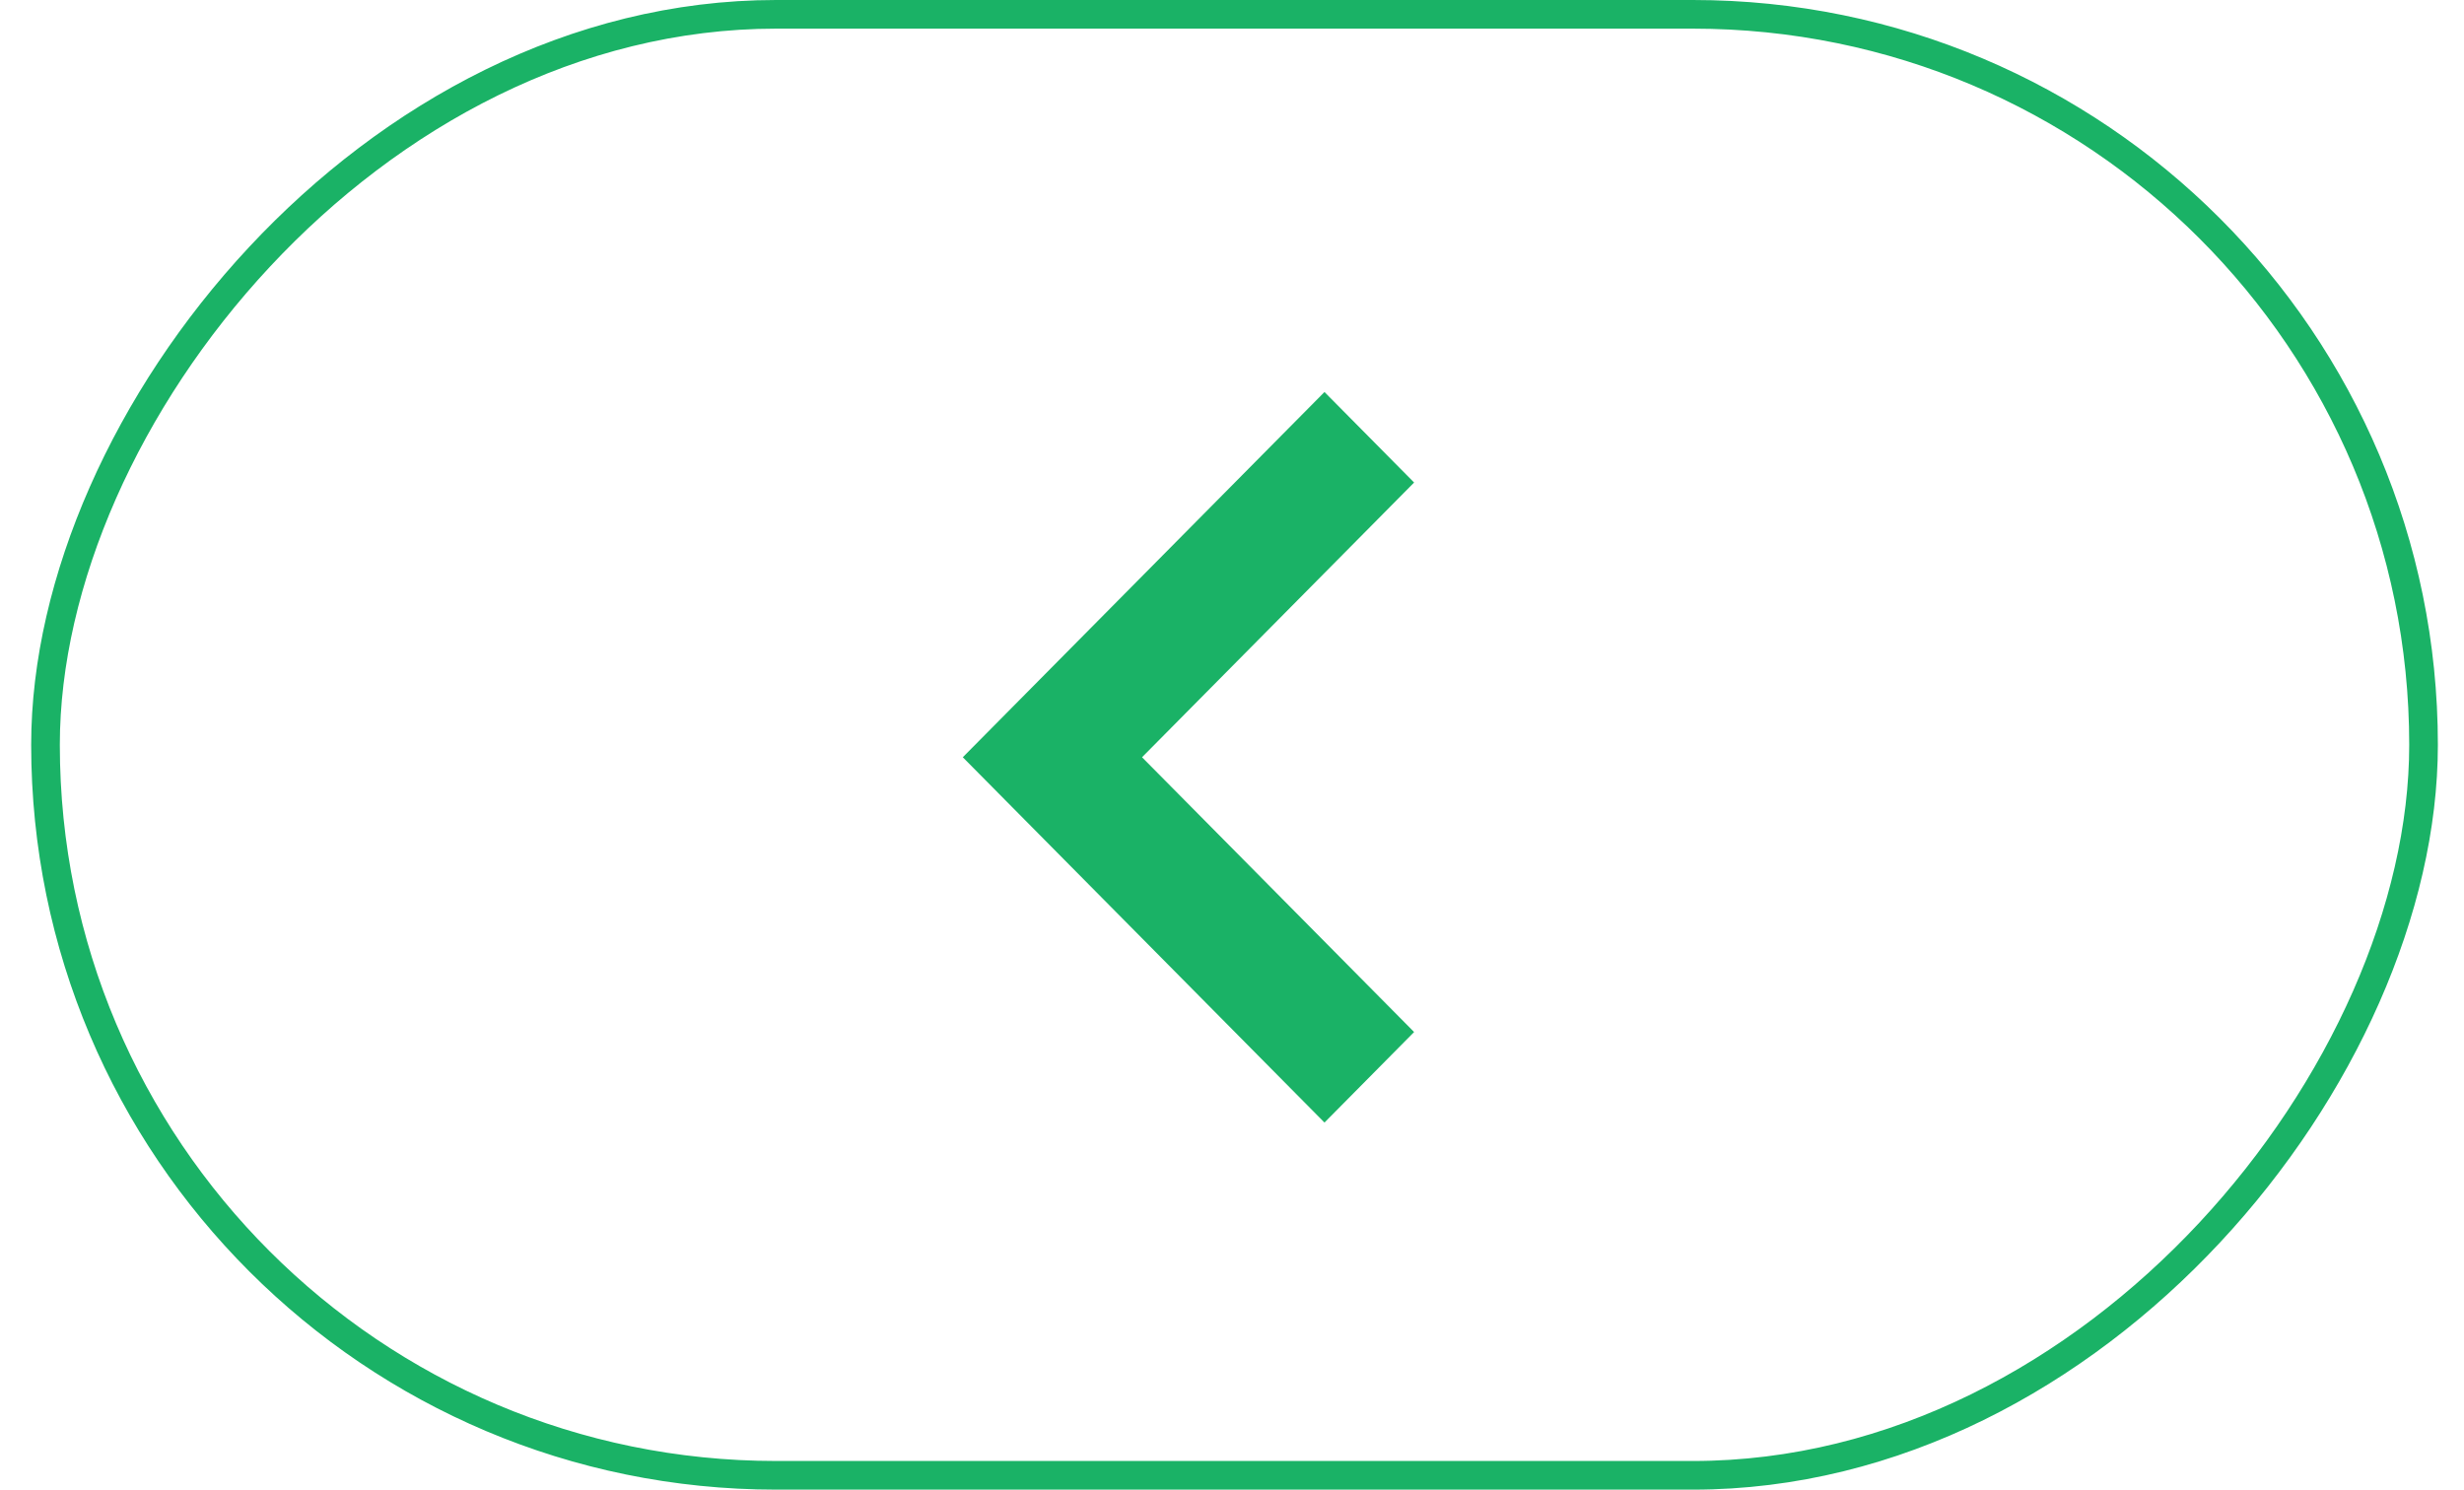 <svg width="43" height="26" viewBox="0 0 43 26" fill="none" xmlns="http://www.w3.org/2000/svg">
<g id="Icons/Back button">
<rect id="Rectangle 6711" x="-0.25" y="0.25" width="41.5" height="25.5" rx="12.75" transform="matrix(-1 0 0 1 42.044 0)" stroke="url(#paint0_linear_341_4626)" stroke-width="0.5"/>
<path id="Vector" d="M23.114 19.593L24.678 18.013L19.93 13.217L24.678 8.422L23.114 6.842L16.802 13.217L23.114 19.593Z" fill="#1AB266"/>
</g>
<defs>
<linearGradient id="paint0_linear_341_4626" x1="72.815" y1="74.75" x2="-18.607" y2="-2.977" gradientUnits="userSpaceOnUse">
<stop offset="0.244" stop-color="#1AB266"/>
<stop offset="0.899" stop-color="#1AB266"/>
</linearGradient>
</defs>
</svg>
